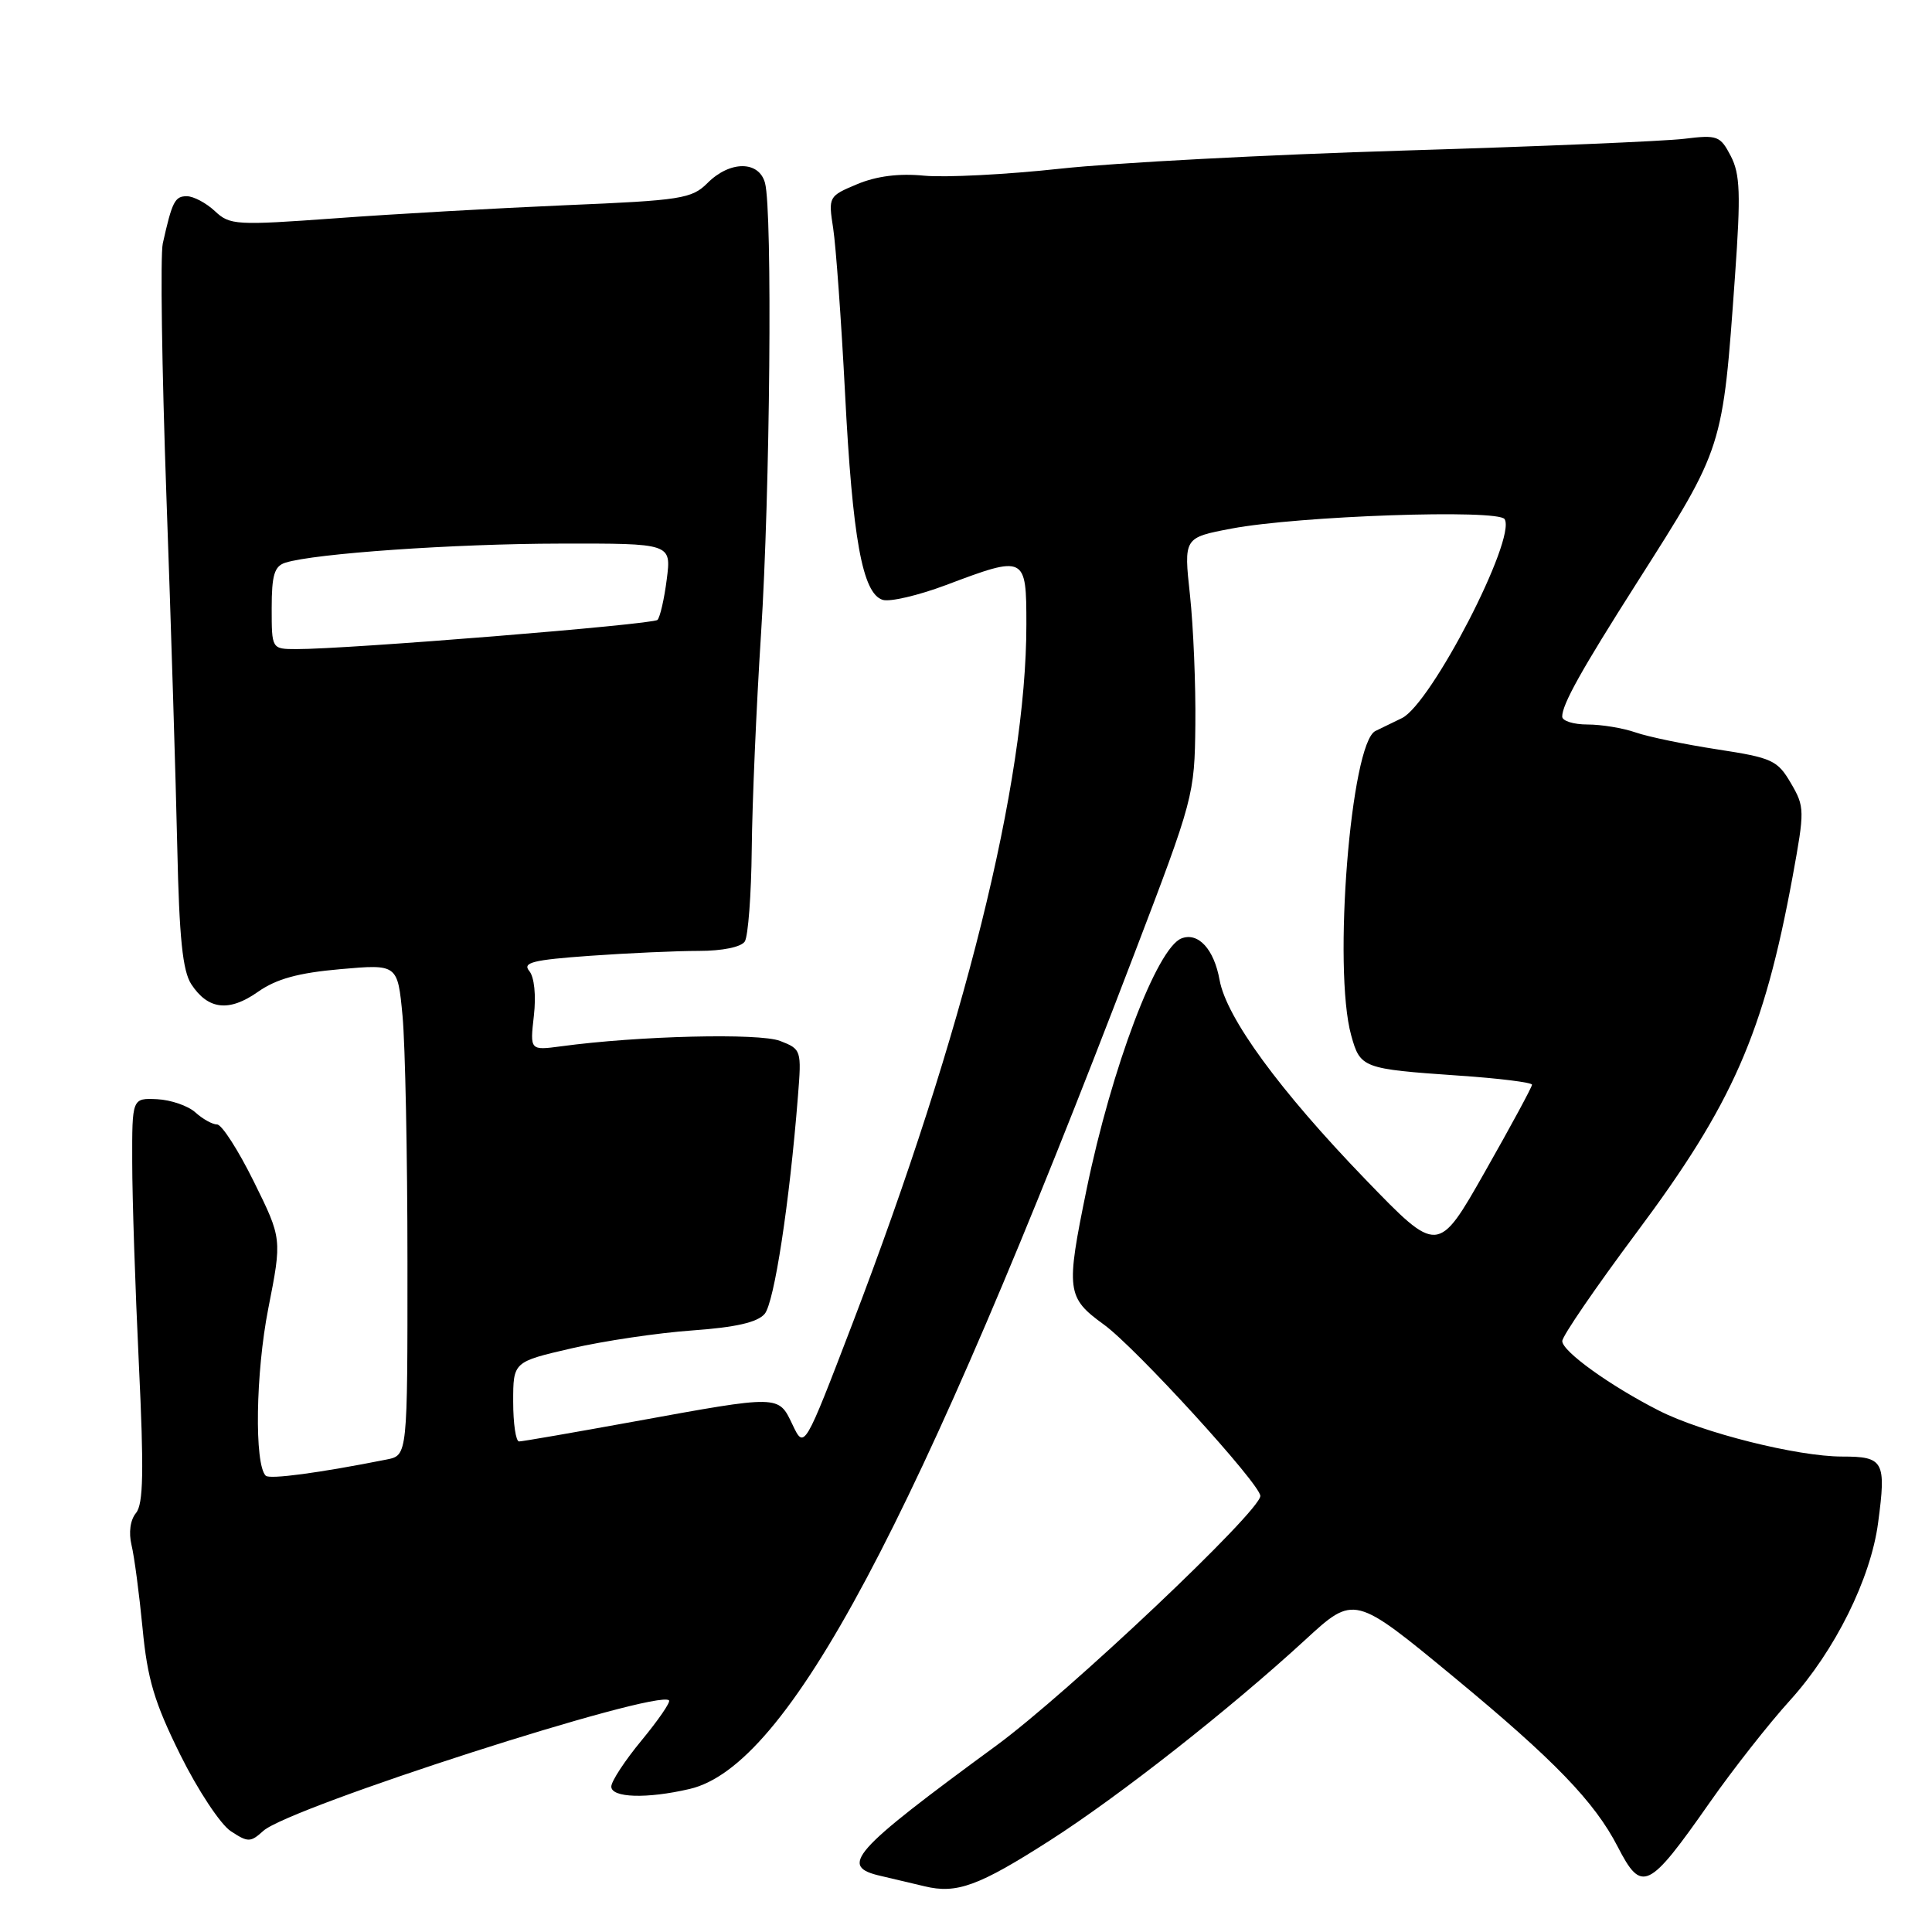 <?xml version="1.0" encoding="UTF-8" standalone="no"?>
<!DOCTYPE svg PUBLIC "-//W3C//DTD SVG 1.1//EN" "http://www.w3.org/Graphics/SVG/1.1/DTD/svg11.dtd" >
<svg xmlns="http://www.w3.org/2000/svg" xmlns:xlink="http://www.w3.org/1999/xlink" version="1.1" viewBox="0 0 256 256">
 <g >
 <path fill="currentColor"
d=" M 139.15 243.85 C 148.35 237.96 162.96 226.47 172.97 217.27 C 179.44 211.32 179.44 211.32 192.69 222.26 C 205.97 233.24 211.29 238.75 214.35 244.69 C 217.54 250.88 218.41 250.47 226.57 238.81 C 229.63 234.44 234.41 228.36 237.19 225.30 C 243.14 218.73 247.89 209.16 248.86 201.77 C 249.95 193.61 249.61 193.00 244.09 193.00 C 238.17 193.00 225.60 189.85 219.83 186.92 C 213.37 183.64 207.00 179.06 207.01 177.70 C 207.01 177.04 211.43 170.60 216.81 163.38 C 229.62 146.23 233.71 136.89 237.53 116.16 C 239.14 107.35 239.14 106.92 237.30 103.77 C 235.53 100.74 234.82 100.41 227.57 99.30 C 223.26 98.64 218.38 97.63 216.72 97.05 C 215.06 96.47 212.19 96.00 210.35 96.00 C 208.51 96.00 207.00 95.53 207.00 94.95 C 207.00 93.33 209.53 88.79 216.92 77.18 C 228.40 59.13 228.25 59.59 229.90 36.53 C 230.67 25.70 230.58 23.08 229.34 20.68 C 227.94 17.99 227.57 17.85 223.18 18.39 C 220.60 18.71 203.88 19.41 186.00 19.95 C 168.12 20.49 147.65 21.57 140.50 22.35 C 133.35 23.13 125.24 23.54 122.47 23.28 C 119.13 22.95 116.15 23.33 113.59 24.40 C 109.79 25.99 109.75 26.06 110.40 30.25 C 110.76 32.59 111.47 42.40 111.97 52.05 C 112.96 71.38 114.28 78.64 116.95 79.48 C 117.90 79.79 121.68 78.90 125.36 77.52 C 135.89 73.55 136.00 73.60 136.00 82.75 C 136.00 103.63 127.77 136.68 112.93 175.45 C 106.57 192.05 106.57 192.05 105.01 188.77 C 103.13 184.83 103.42 184.83 84.03 188.36 C 76.06 189.81 69.20 191.00 68.78 191.00 C 68.35 191.00 68.00 188.63 68.00 185.73 C 68.00 180.45 68.00 180.45 75.75 178.66 C 80.01 177.68 87.20 176.61 91.73 176.29 C 97.49 175.88 100.36 175.22 101.32 174.10 C 102.59 172.60 104.61 159.45 105.73 145.27 C 106.22 139.15 106.18 139.02 103.37 137.93 C 100.62 136.86 84.61 137.25 74.36 138.64 C 70.22 139.19 70.22 139.19 70.74 134.60 C 71.05 131.90 70.80 129.46 70.13 128.66 C 69.20 127.54 70.60 127.19 78.16 126.65 C 83.19 126.29 89.69 126.00 92.59 126.00 C 95.73 126.00 98.21 125.49 98.69 124.75 C 99.13 124.06 99.55 118.55 99.61 112.50 C 99.67 106.45 100.22 93.62 100.84 84.00 C 102.04 65.32 102.37 27.98 101.37 24.25 C 100.57 21.28 96.73 21.27 93.75 24.25 C 91.67 26.33 90.28 26.55 75.00 27.19 C 65.93 27.58 52.21 28.35 44.53 28.92 C 31.25 29.88 30.46 29.84 28.47 27.97 C 27.31 26.89 25.64 26.00 24.75 26.00 C 23.17 26.00 22.81 26.70 21.57 32.26 C 21.23 33.78 21.45 48.85 22.05 65.76 C 22.66 82.67 23.30 103.61 23.49 112.30 C 23.75 124.29 24.20 128.66 25.35 130.42 C 27.57 133.80 30.35 134.12 34.17 131.43 C 36.62 129.71 39.51 128.91 45.09 128.42 C 52.69 127.75 52.69 127.75 53.34 134.63 C 53.69 138.41 53.99 153.05 53.99 167.17 C 54.00 192.84 54.00 192.84 51.25 193.39 C 42.30 195.17 35.72 196.05 35.21 195.54 C 33.69 194.02 33.87 181.91 35.55 173.38 C 37.37 164.13 37.37 164.13 33.63 156.56 C 31.57 152.40 29.39 149.00 28.77 149.00 C 28.16 149.00 26.86 148.28 25.89 147.40 C 24.93 146.53 22.64 145.74 20.82 145.65 C 17.50 145.50 17.50 145.50 17.52 154.00 C 17.52 158.68 17.92 170.70 18.40 180.73 C 19.08 194.93 19.00 199.30 18.02 200.48 C 17.26 201.40 17.03 203.07 17.43 204.74 C 17.80 206.26 18.45 211.21 18.89 215.75 C 19.53 222.49 20.45 225.57 23.89 232.52 C 26.21 237.20 29.22 241.75 30.58 242.64 C 32.86 244.14 33.19 244.14 34.89 242.60 C 38.35 239.47 87.12 223.78 88.65 225.31 C 88.87 225.54 87.24 227.91 85.03 230.59 C 82.81 233.27 81.00 236.03 81.00 236.73 C 81.00 238.22 85.71 238.37 91.37 237.05 C 104.42 234.03 121.22 202.49 150.26 126.50 C 158.17 105.81 158.29 105.36 158.39 96.00 C 158.45 90.78 158.13 83.07 157.68 78.87 C 156.85 71.24 156.85 71.24 163.18 70.04 C 172.06 68.36 198.54 67.44 199.37 68.79 C 200.96 71.36 189.62 93.31 185.75 95.16 C 184.79 95.62 183.21 96.39 182.25 96.86 C 178.98 98.46 176.59 128.38 179.04 137.19 C 180.24 141.53 180.55 141.64 193.25 142.52 C 198.61 142.88 203.00 143.43 203.00 143.73 C 203.00 144.03 200.20 149.21 196.77 155.25 C 190.54 166.23 190.54 166.23 180.94 156.29 C 169.52 144.46 162.51 134.86 161.60 129.85 C 160.87 125.78 158.78 123.49 156.56 124.34 C 153.30 125.59 147.30 141.46 143.98 157.59 C 141.22 171.03 141.33 171.93 146.28 175.52 C 150.50 178.58 167.00 196.66 167.00 198.22 C 167.00 200.24 141.57 224.29 132.00 231.31 C 112.77 245.41 111.10 247.31 116.75 248.58 C 118.26 248.93 120.85 249.54 122.50 249.94 C 126.77 250.98 129.69 249.91 139.15 243.85 Z  M 36.00 80.57 C 36.00 76.20 36.36 75.02 37.81 74.56 C 41.67 73.34 60.15 72.05 74.23 72.03 C 88.96 72.00 88.96 72.00 88.35 76.75 C 88.02 79.36 87.46 81.79 87.12 82.14 C 86.53 82.75 45.97 86.03 39.25 86.01 C 36.00 86.00 36.00 86.00 36.00 80.57 Z "/>
</g>
</svg>